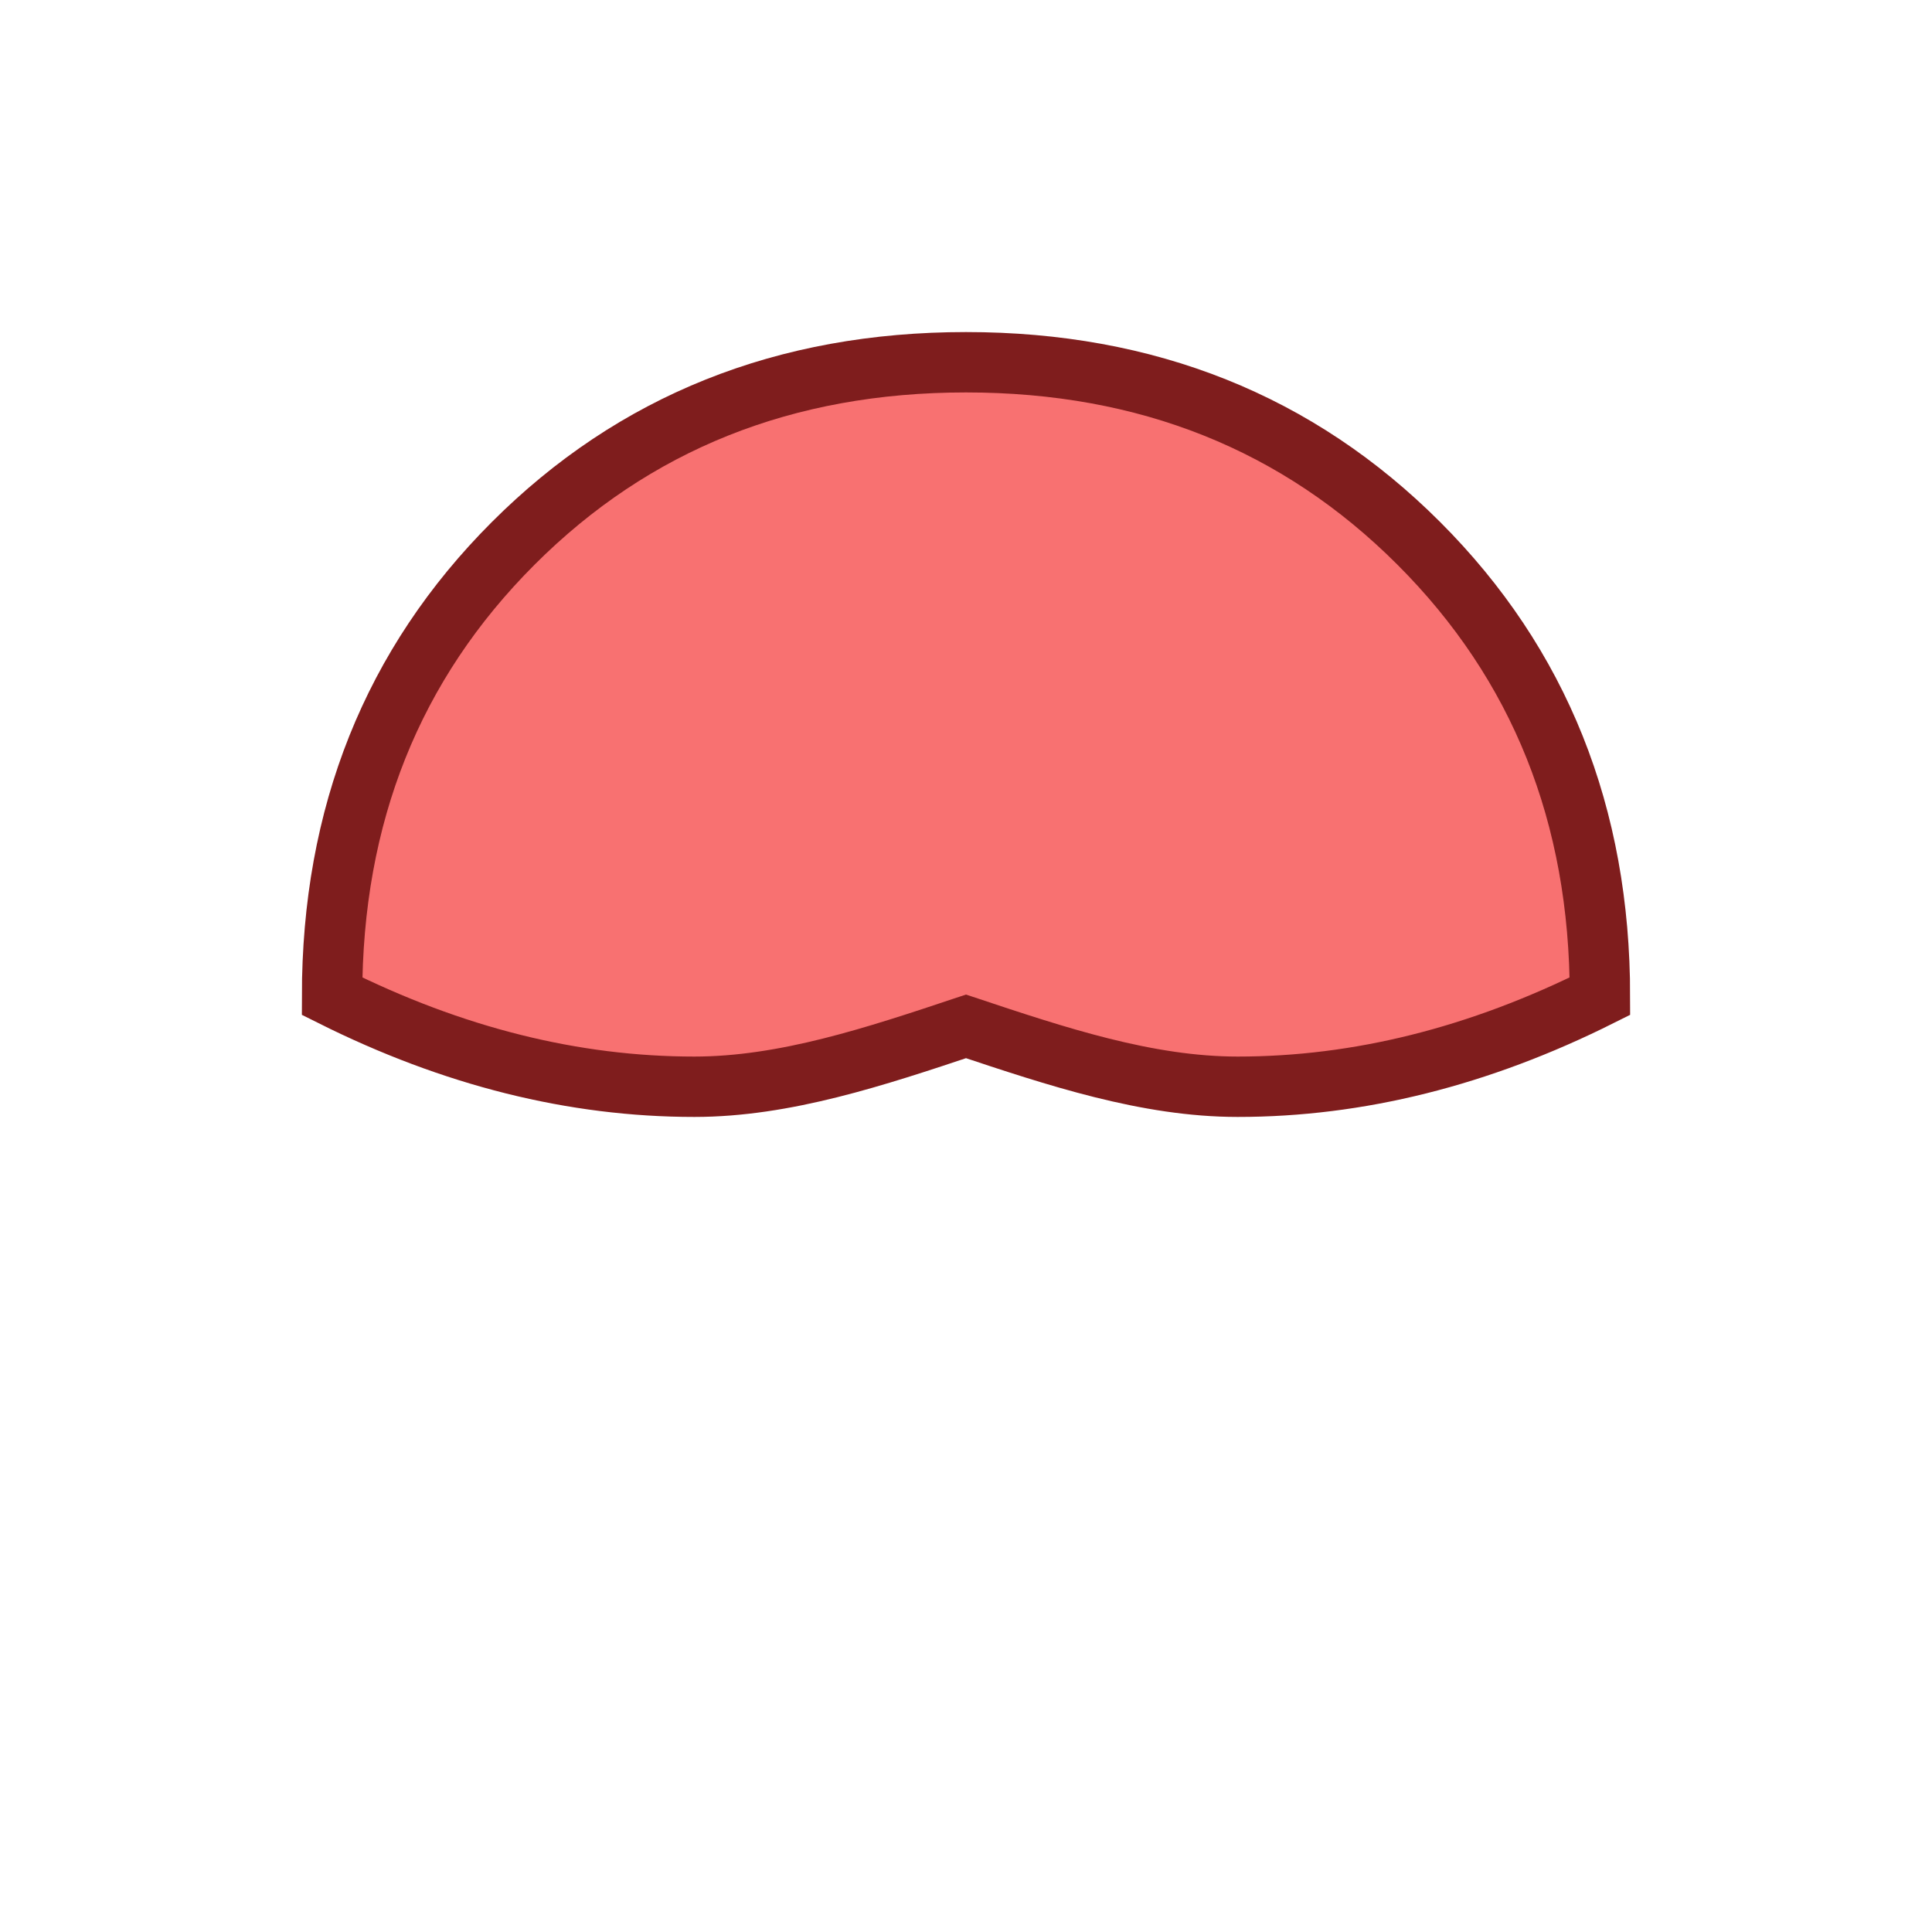 <svg xmlns="http://www.w3.org/2000/svg" viewBox="0 0 64 64" fill="none"><path fill="#f87171" d="M32 12c6 0 11 2 15 6 4 4 6 9 6 15-4 2-8 3-12 3-3 0-6-1-9-2-3 1-6 2-9 2-4 0-8-1-12-3 0-6 2-11 6-15 4-4 9-6 15-6Z"/><path stroke="#7f1d1d" stroke-width="2" d="M32 12c6 0 11 2 15 6 4 4 6 9 6 15-4 2-8 3-12 3-3 0-6-1-9-2-3 1-6 2-9 2-4 0-8-1-12-3 0-6 2-11 6-15 4-4 9-6 15-6Z"/></svg>